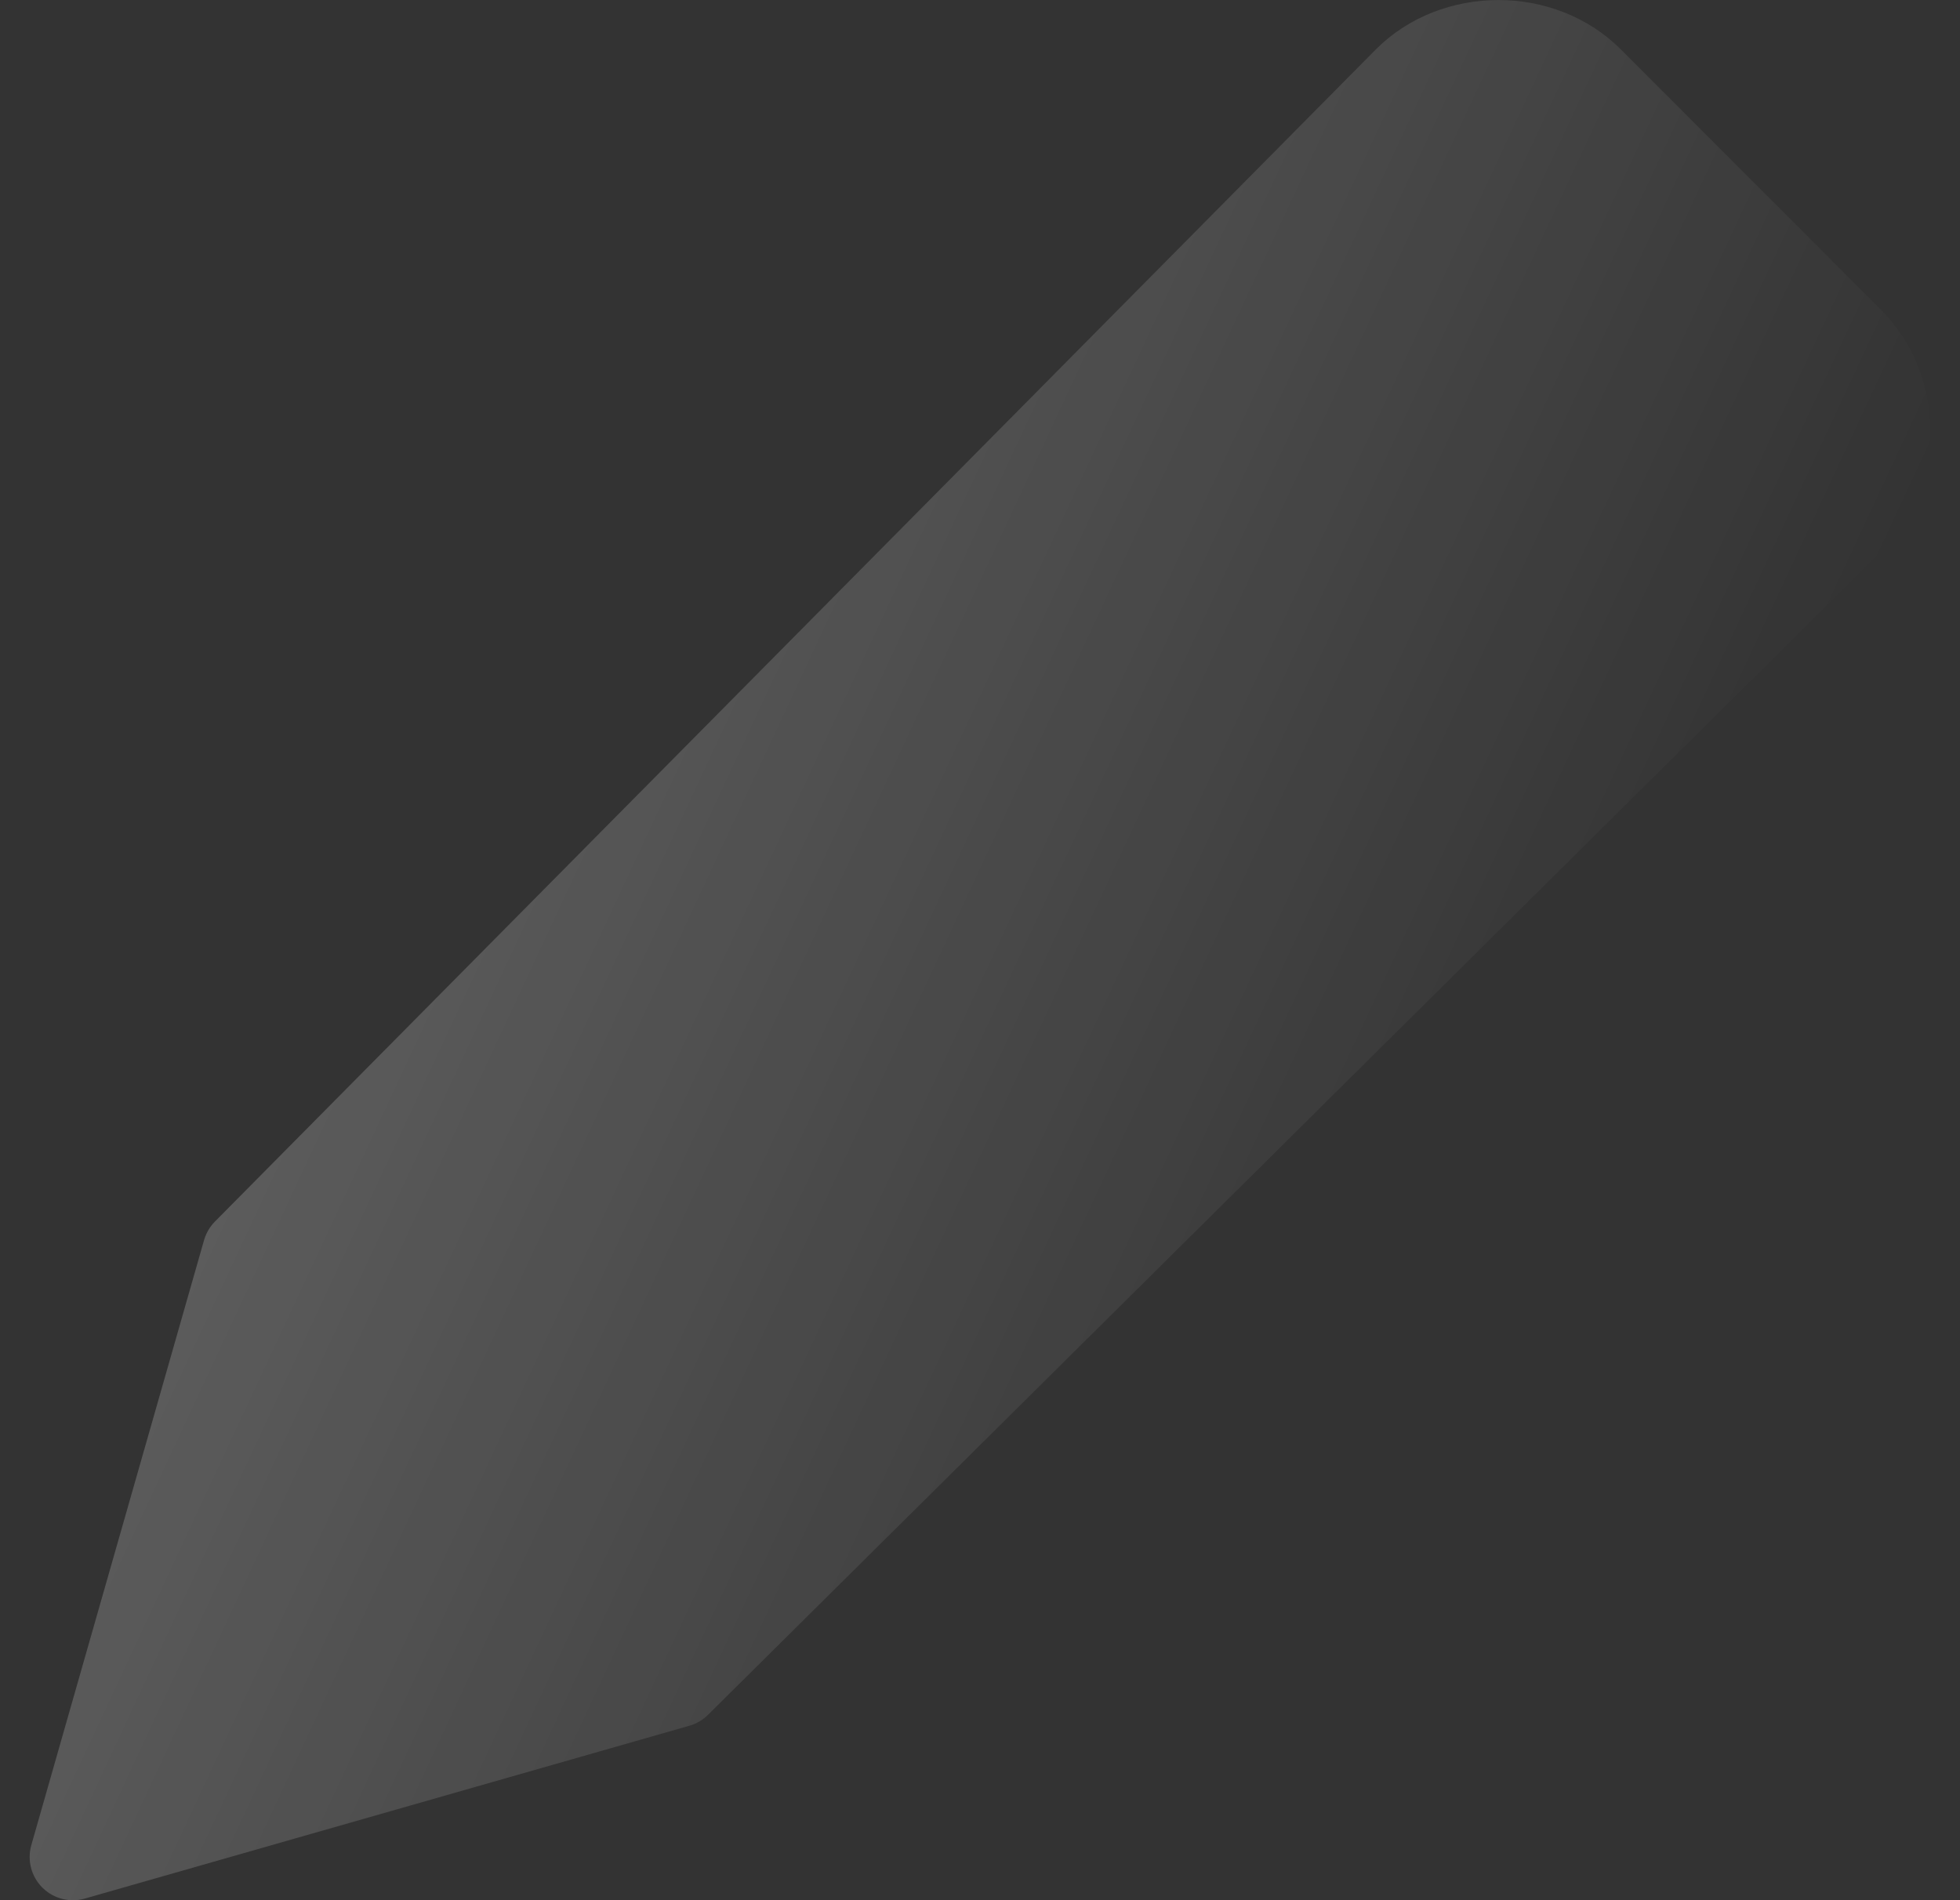 <svg width="33" height="32" viewBox="0 0 33 32" fill="none" xmlns="http://www.w3.org/2000/svg">
<rect x="0" y="0" width="33" height="32" fill="#333333" stroke="none"/>
<path d="M31.647 5.194L27.284 0.827C26.184 -0.274 24.272 -0.276 23.168 0.829L3.62 20.57C3.533 20.658 3.471 20.765 3.436 20.883L0.527 31.073C0.455 31.327 0.526 31.601 0.713 31.788C0.851 31.926 1.037 32.001 1.227 32.001C1.294 32.001 1.361 31.992 1.427 31.973L11.608 29.062C11.726 29.028 11.834 28.965 11.921 28.878L31.647 9.311C32.197 8.761 32.5 8.03 32.5 7.253C32.5 6.475 32.197 5.744 31.647 5.194Z" fill="url(#paint0_linear)"/>
<defs>
<linearGradient id="paint0_linear" x1="7.091" y1="13.023" x2="26.005" y2="21.838" gradientUnits="userSpaceOnUse">
<stop stop-color="white" stop-opacity="0.2"/>
<stop offset="1" stop-color="white" stop-opacity="0"/>
</linearGradient>
</defs>
</svg>
